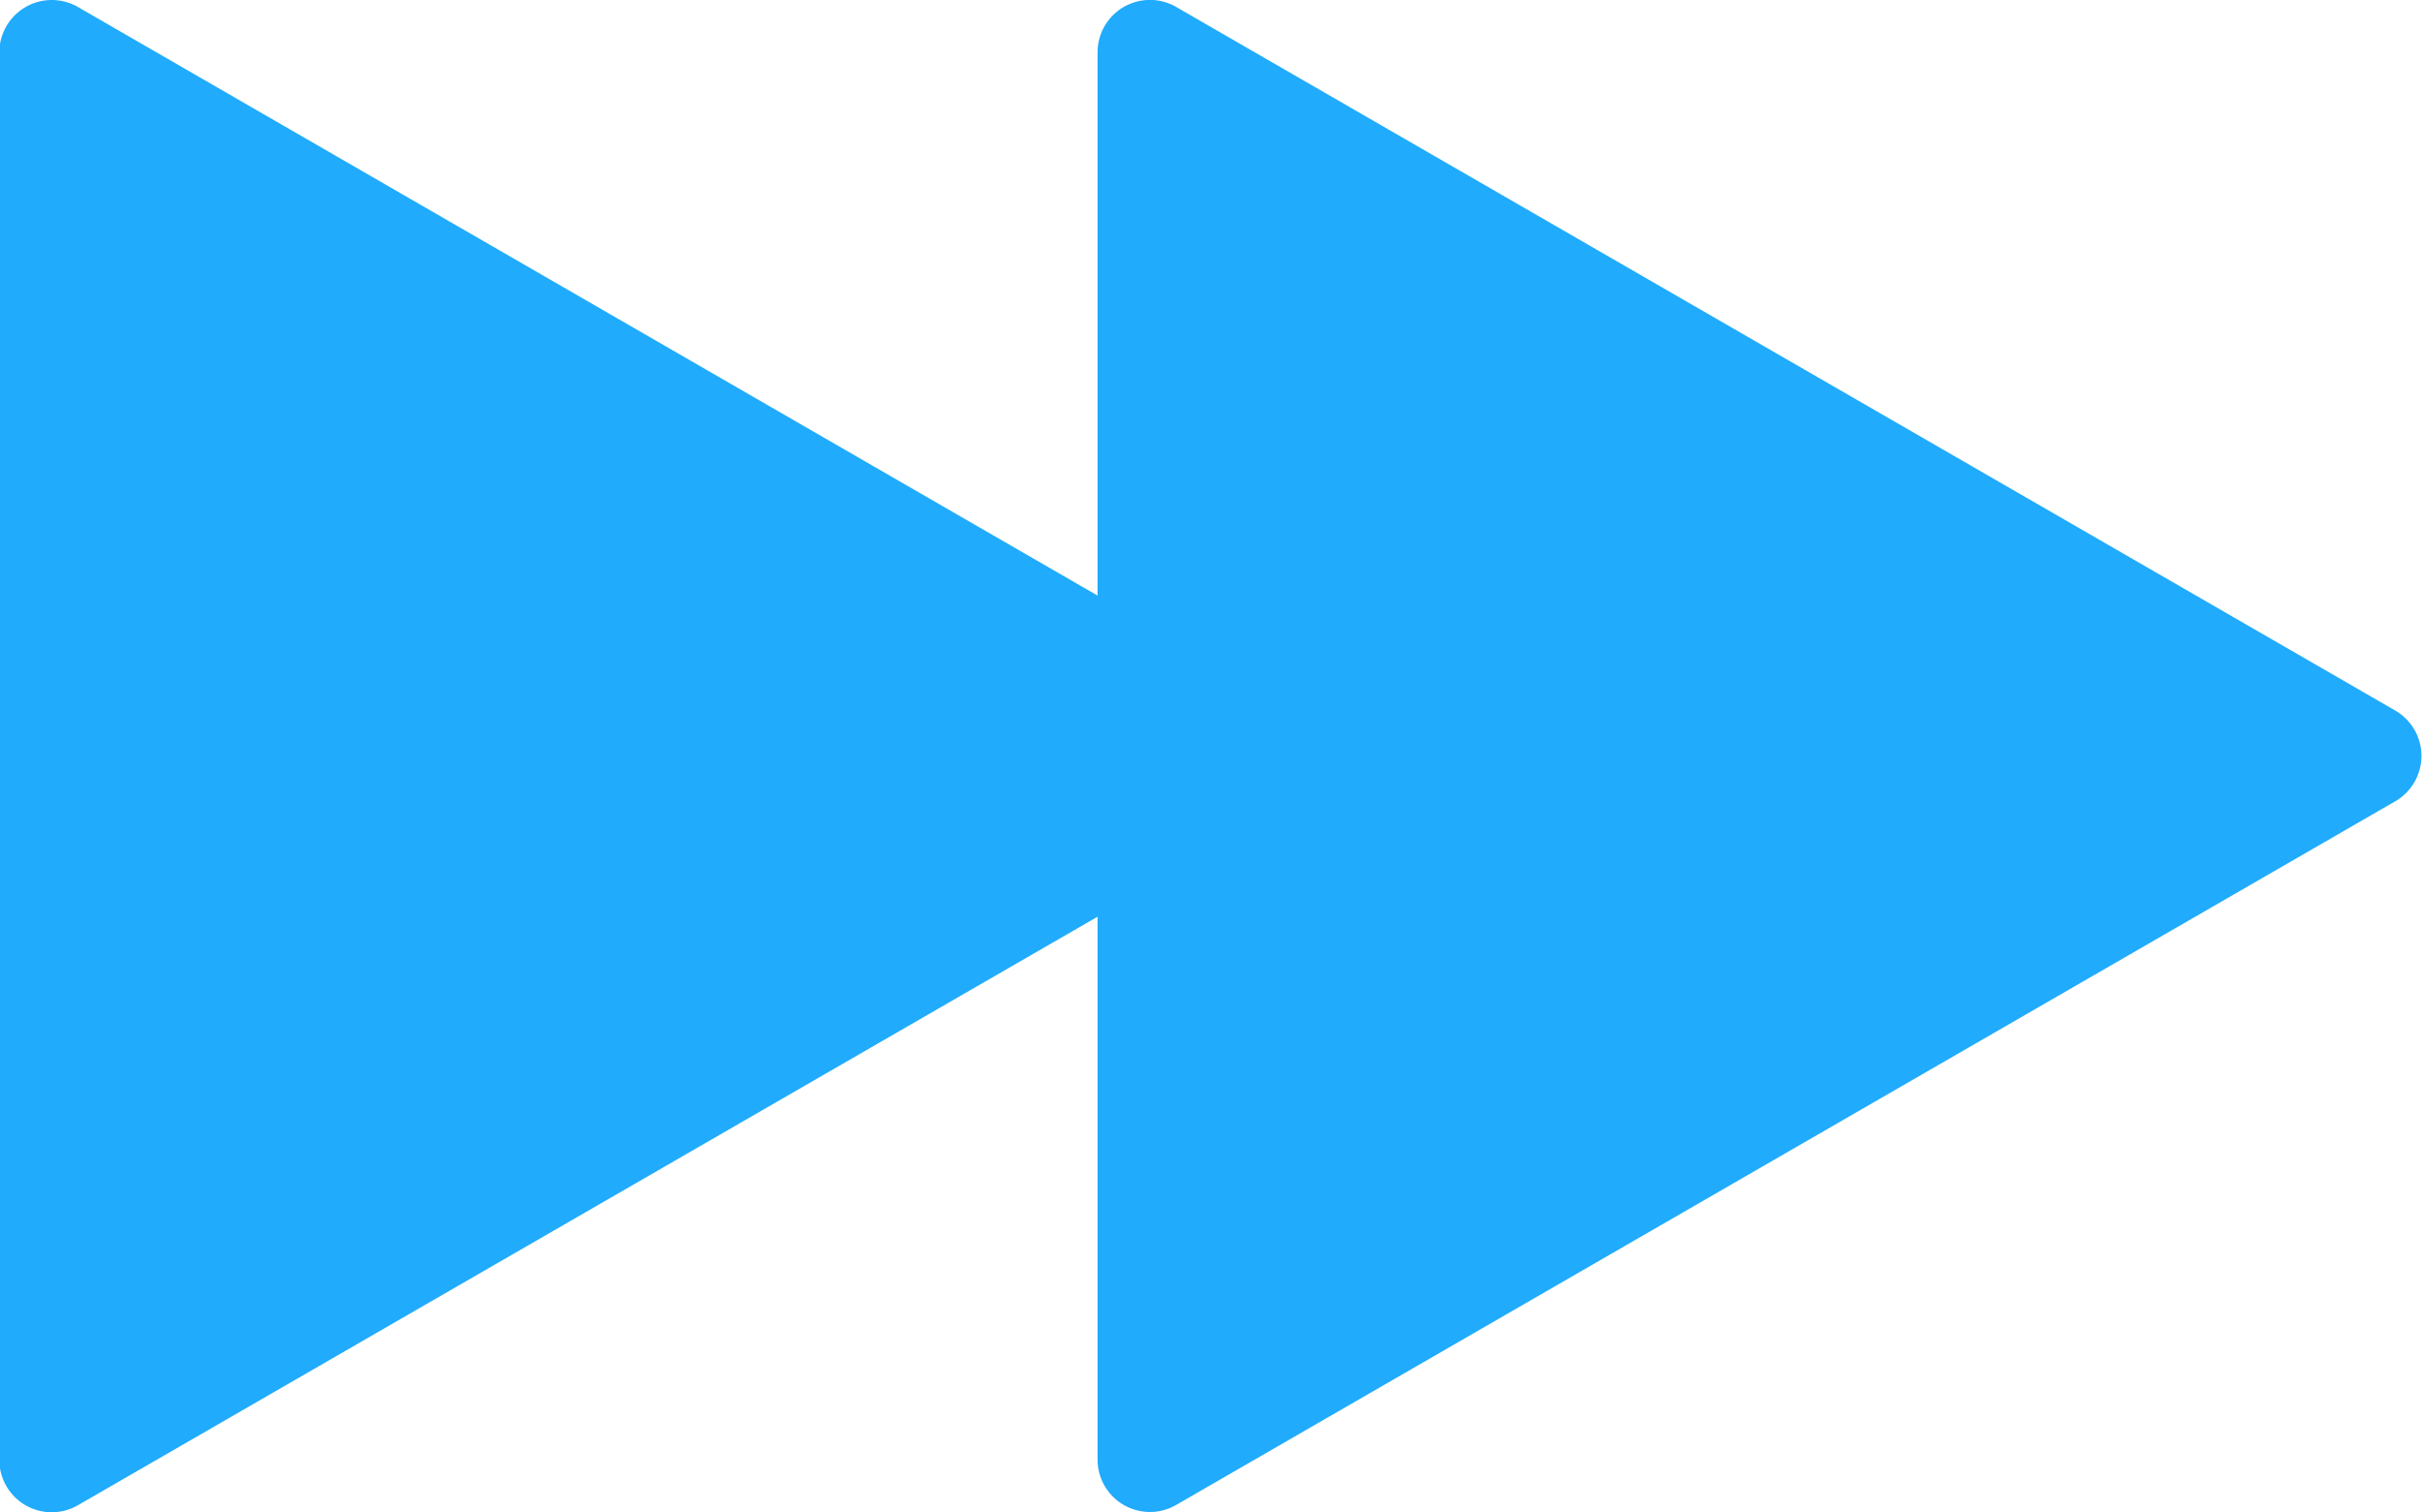 <svg xmlns="http://www.w3.org/2000/svg" width="42.985" height="26.848" viewBox="0 0 42.985 26.848"><path d="M-128.06,242.146-149.7,229.654a.93.93,0,0,0-1.4.806V240.1l-18.091-10.445a.931.931,0,0,0-1.4.806v24.984a.93.93,0,0,0,1.4.8l18.091-10.444v9.639a.93.93,0,0,0,1.4.8l21.636-12.491A.93.93,0,0,0-128.06,242.146Z" transform="translate(170.579 -229.528)" fill="#21abfc"/></svg>